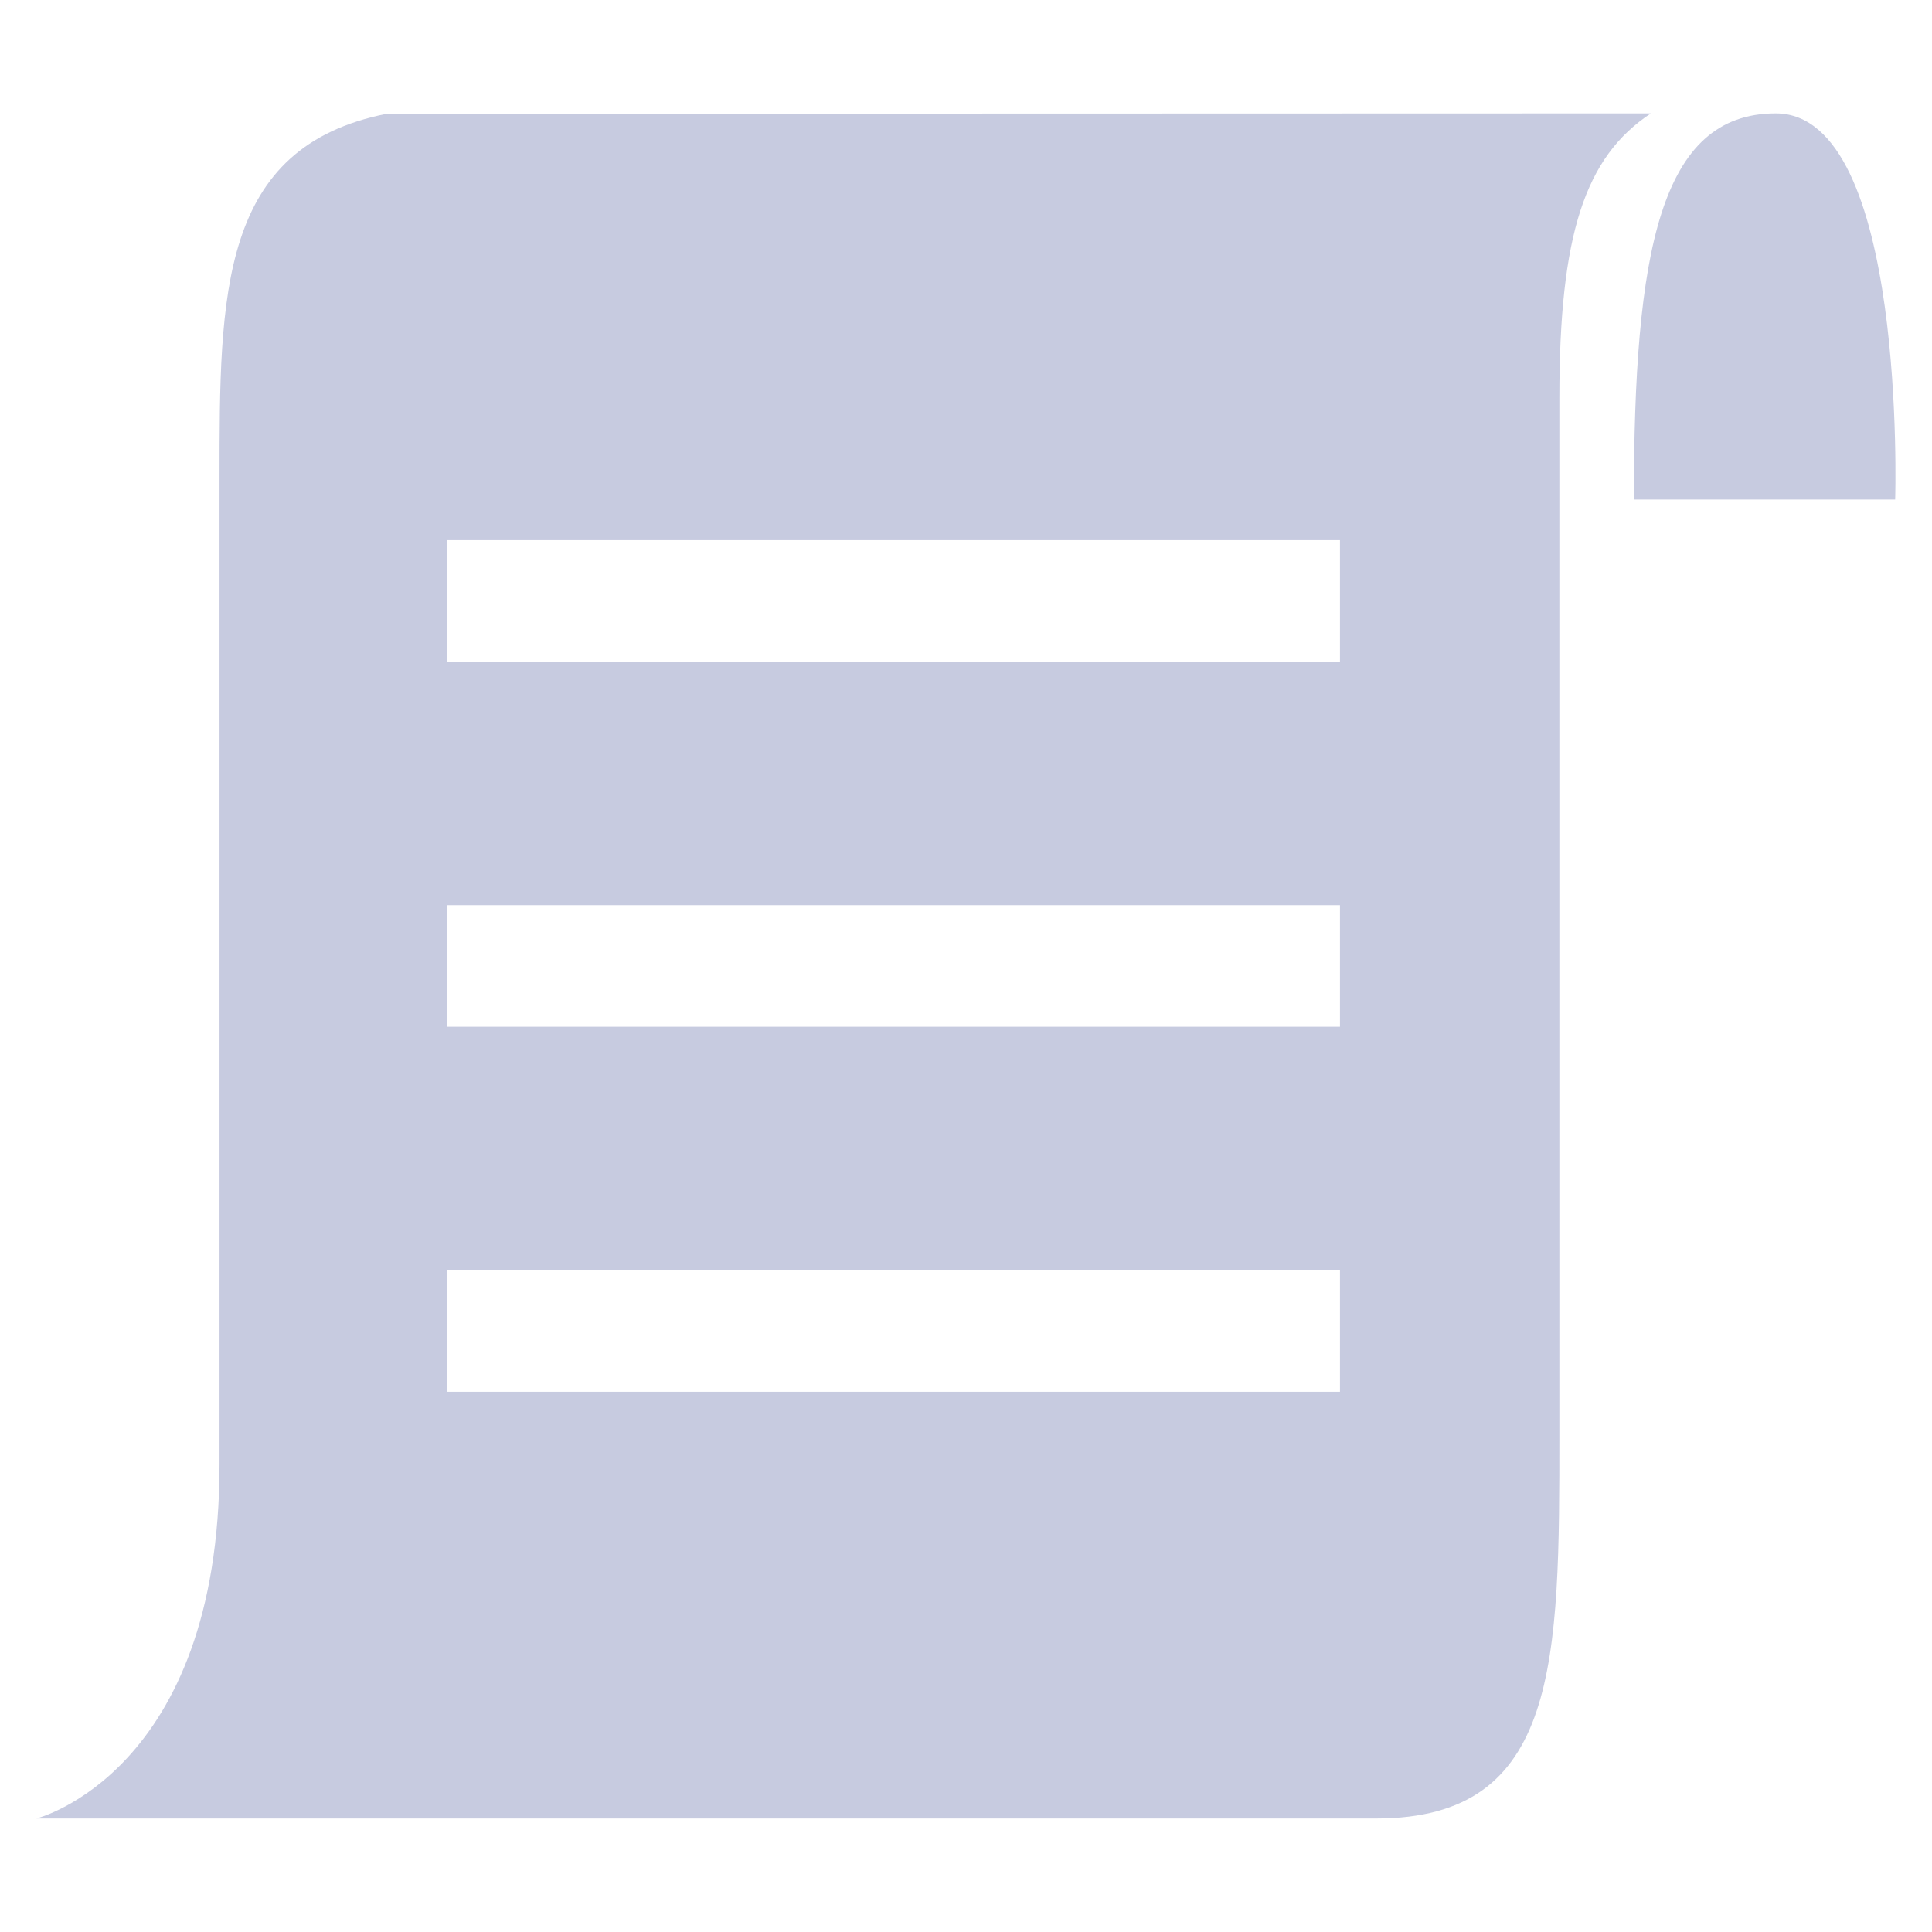 <svg width="16" height="16" viewBox="0 0 16 16" fill="none" xmlns="http://www.w3.org/2000/svg">
<path d="M15.695 4.137C15.695 4.137 15.795 0.939 14.706 0.939C13.747 0.939 13.531 2.086 13.531 4.137H15.695Z" fill="#C7CBE0"/>
<path fill-rule="evenodd" clip-rule="evenodd" d="M13.672 0.939C13.672 0.939 4.59 0.942 3.203 0.942C1.818 1.217 1.818 2.434 1.818 3.964V12.129C1.818 14.681 0.302 15.06 0.302 15.06H11.398C12.914 15.06 12.914 13.76 12.914 11.865V3.964V3.293C12.914 1.947 13.124 1.3 13.672 0.939ZM11.097 4.473H3.7V5.481H11.097V4.473ZM3.7 7.496H11.097V8.503H3.7V7.496ZM11.097 10.518H3.7V11.526H11.097V10.518Z" fill="#C7CBE0"/>
</svg>

